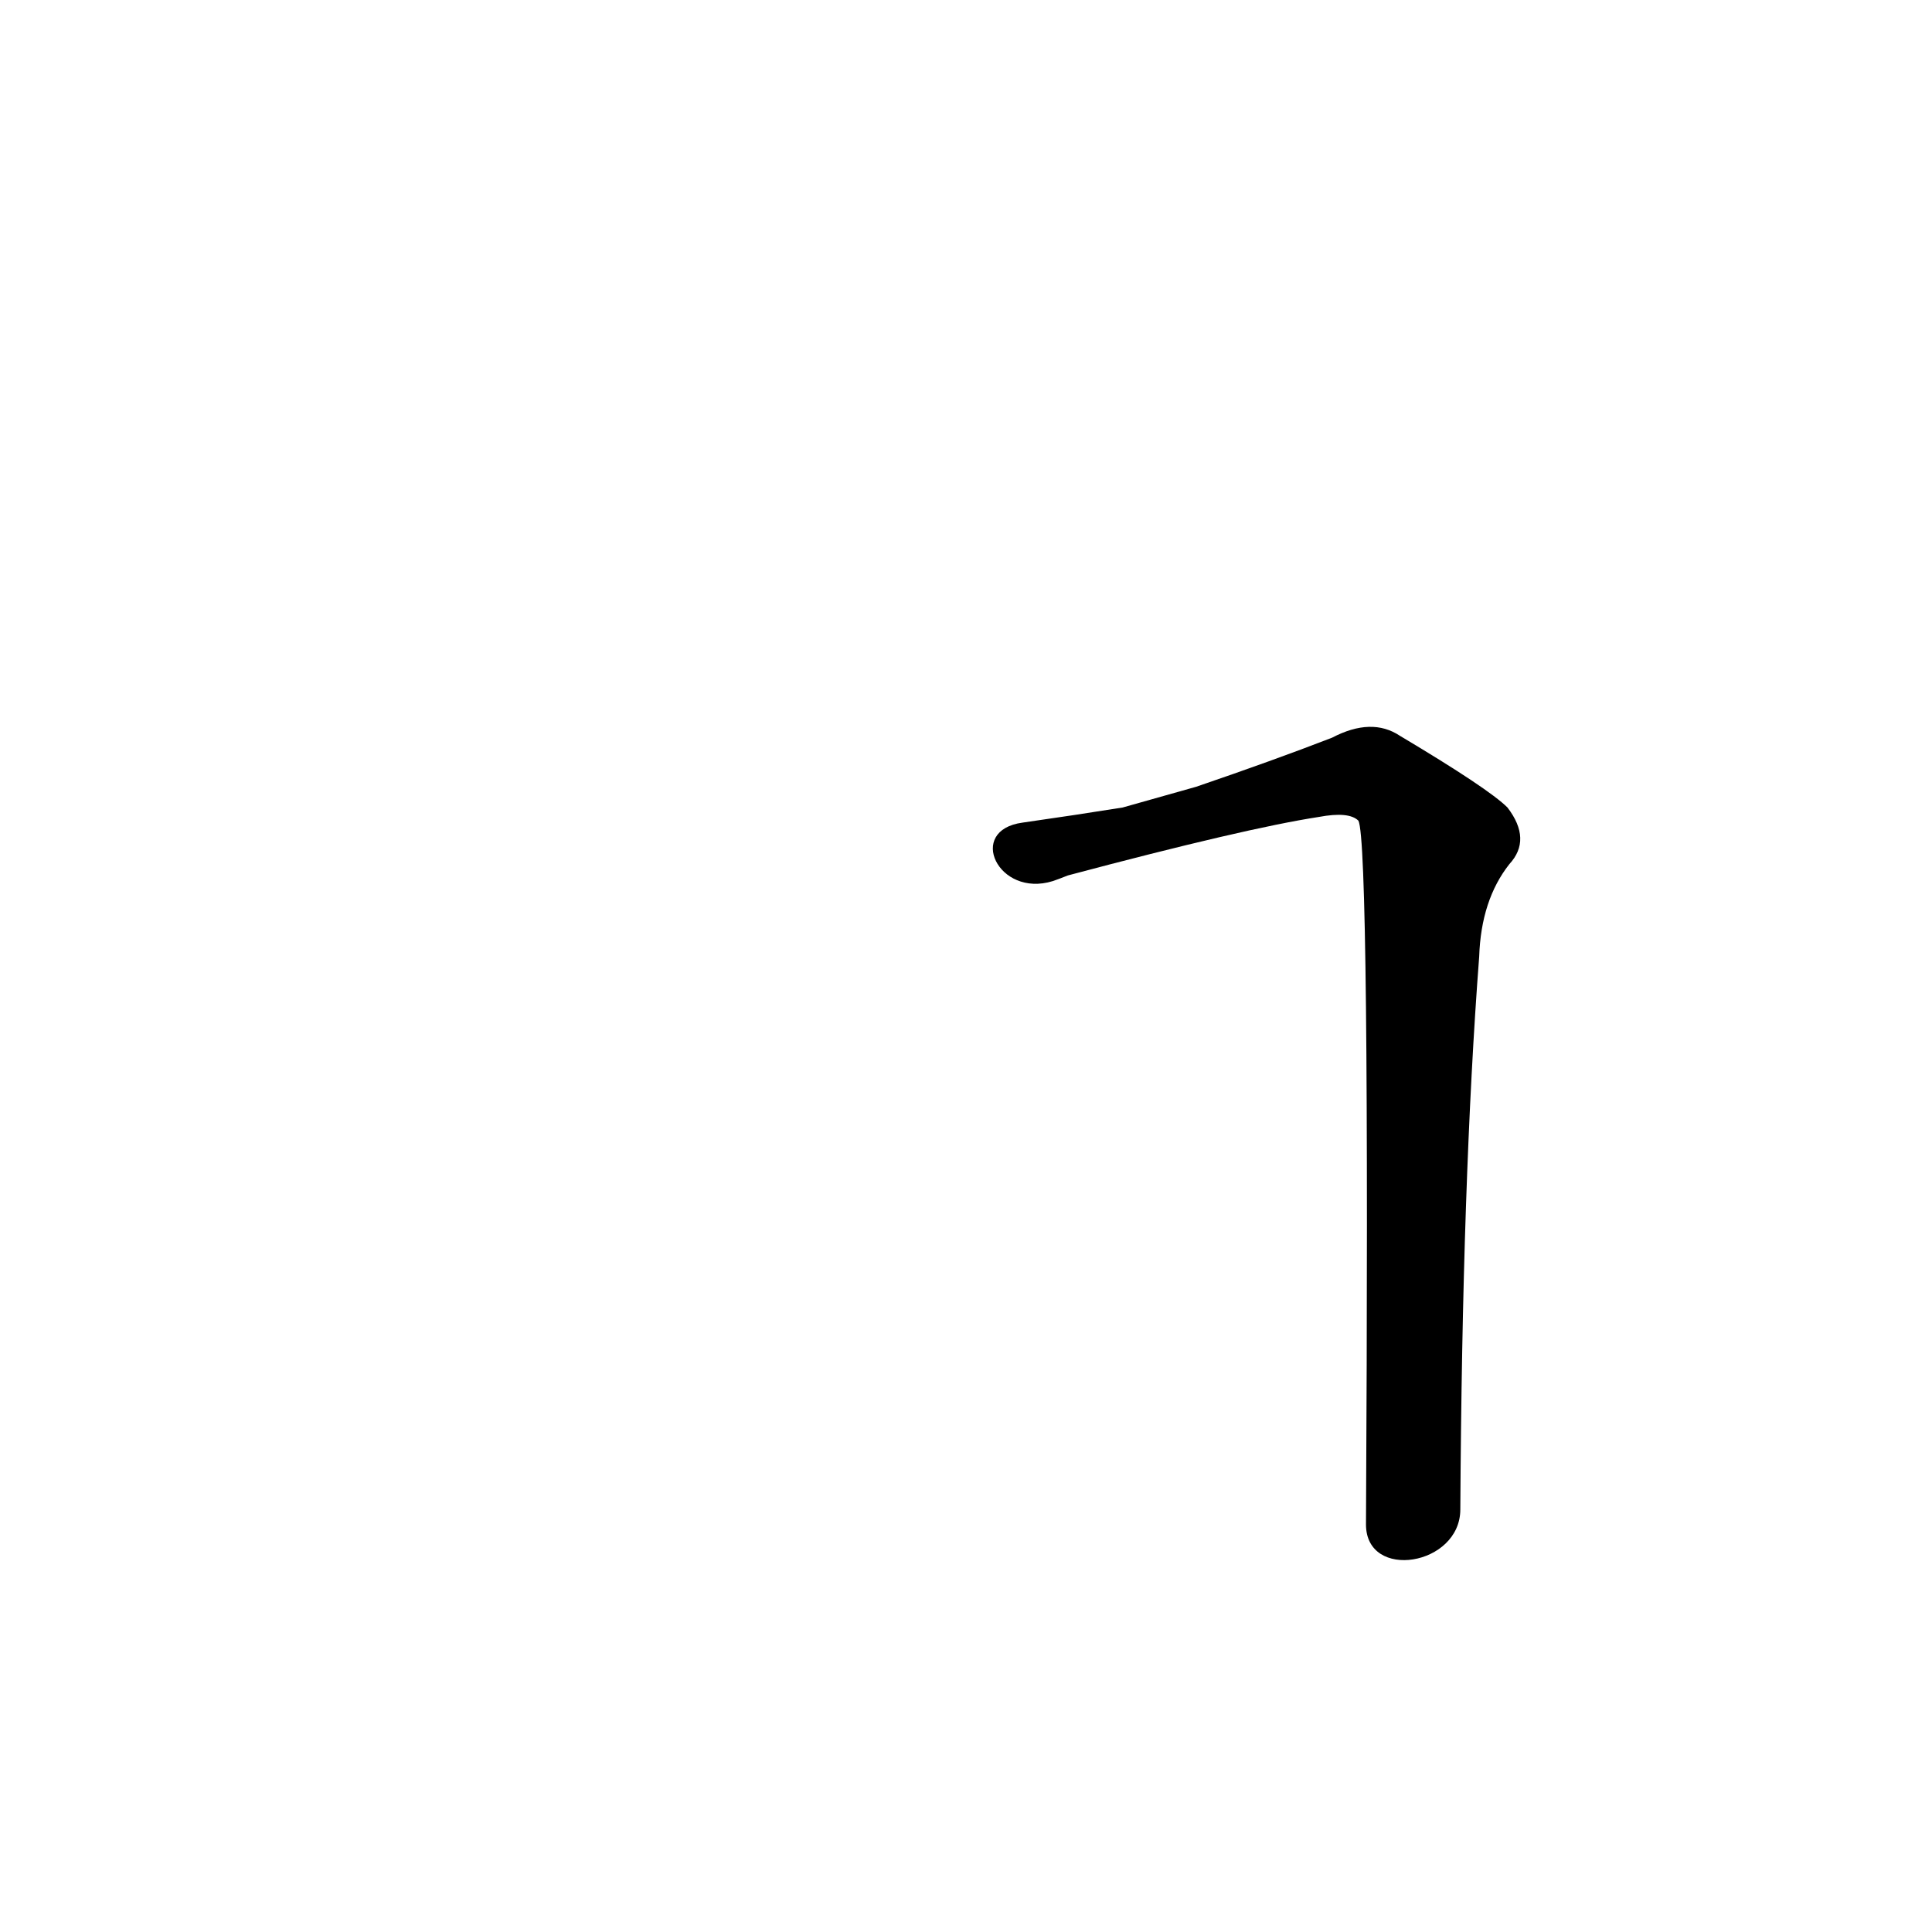 <?xml version='1.0' encoding='utf-8'?>
<svg xmlns="http://www.w3.org/2000/svg" version="1.1" viewBox="0 0 1024 1024"><g transform="scale(1, -1) translate(0, -900)"><path d="M 774 100 Q 775 275 784 393 Q 785 423 800 442 Q 812 455 799 472 Q 789 482 742 510 Q 727 520 706 509 Q 675 497 634 483 L 595 472 Q 570 468 542 464 C 512 460 529 424 558 433 Q 561 434 566 436 Q 660 461 699 467 Q 715 470 720 465 Q 726 453 724 92 C 724 62 774 70 774 100 Z" fill="black" /></g></svg>